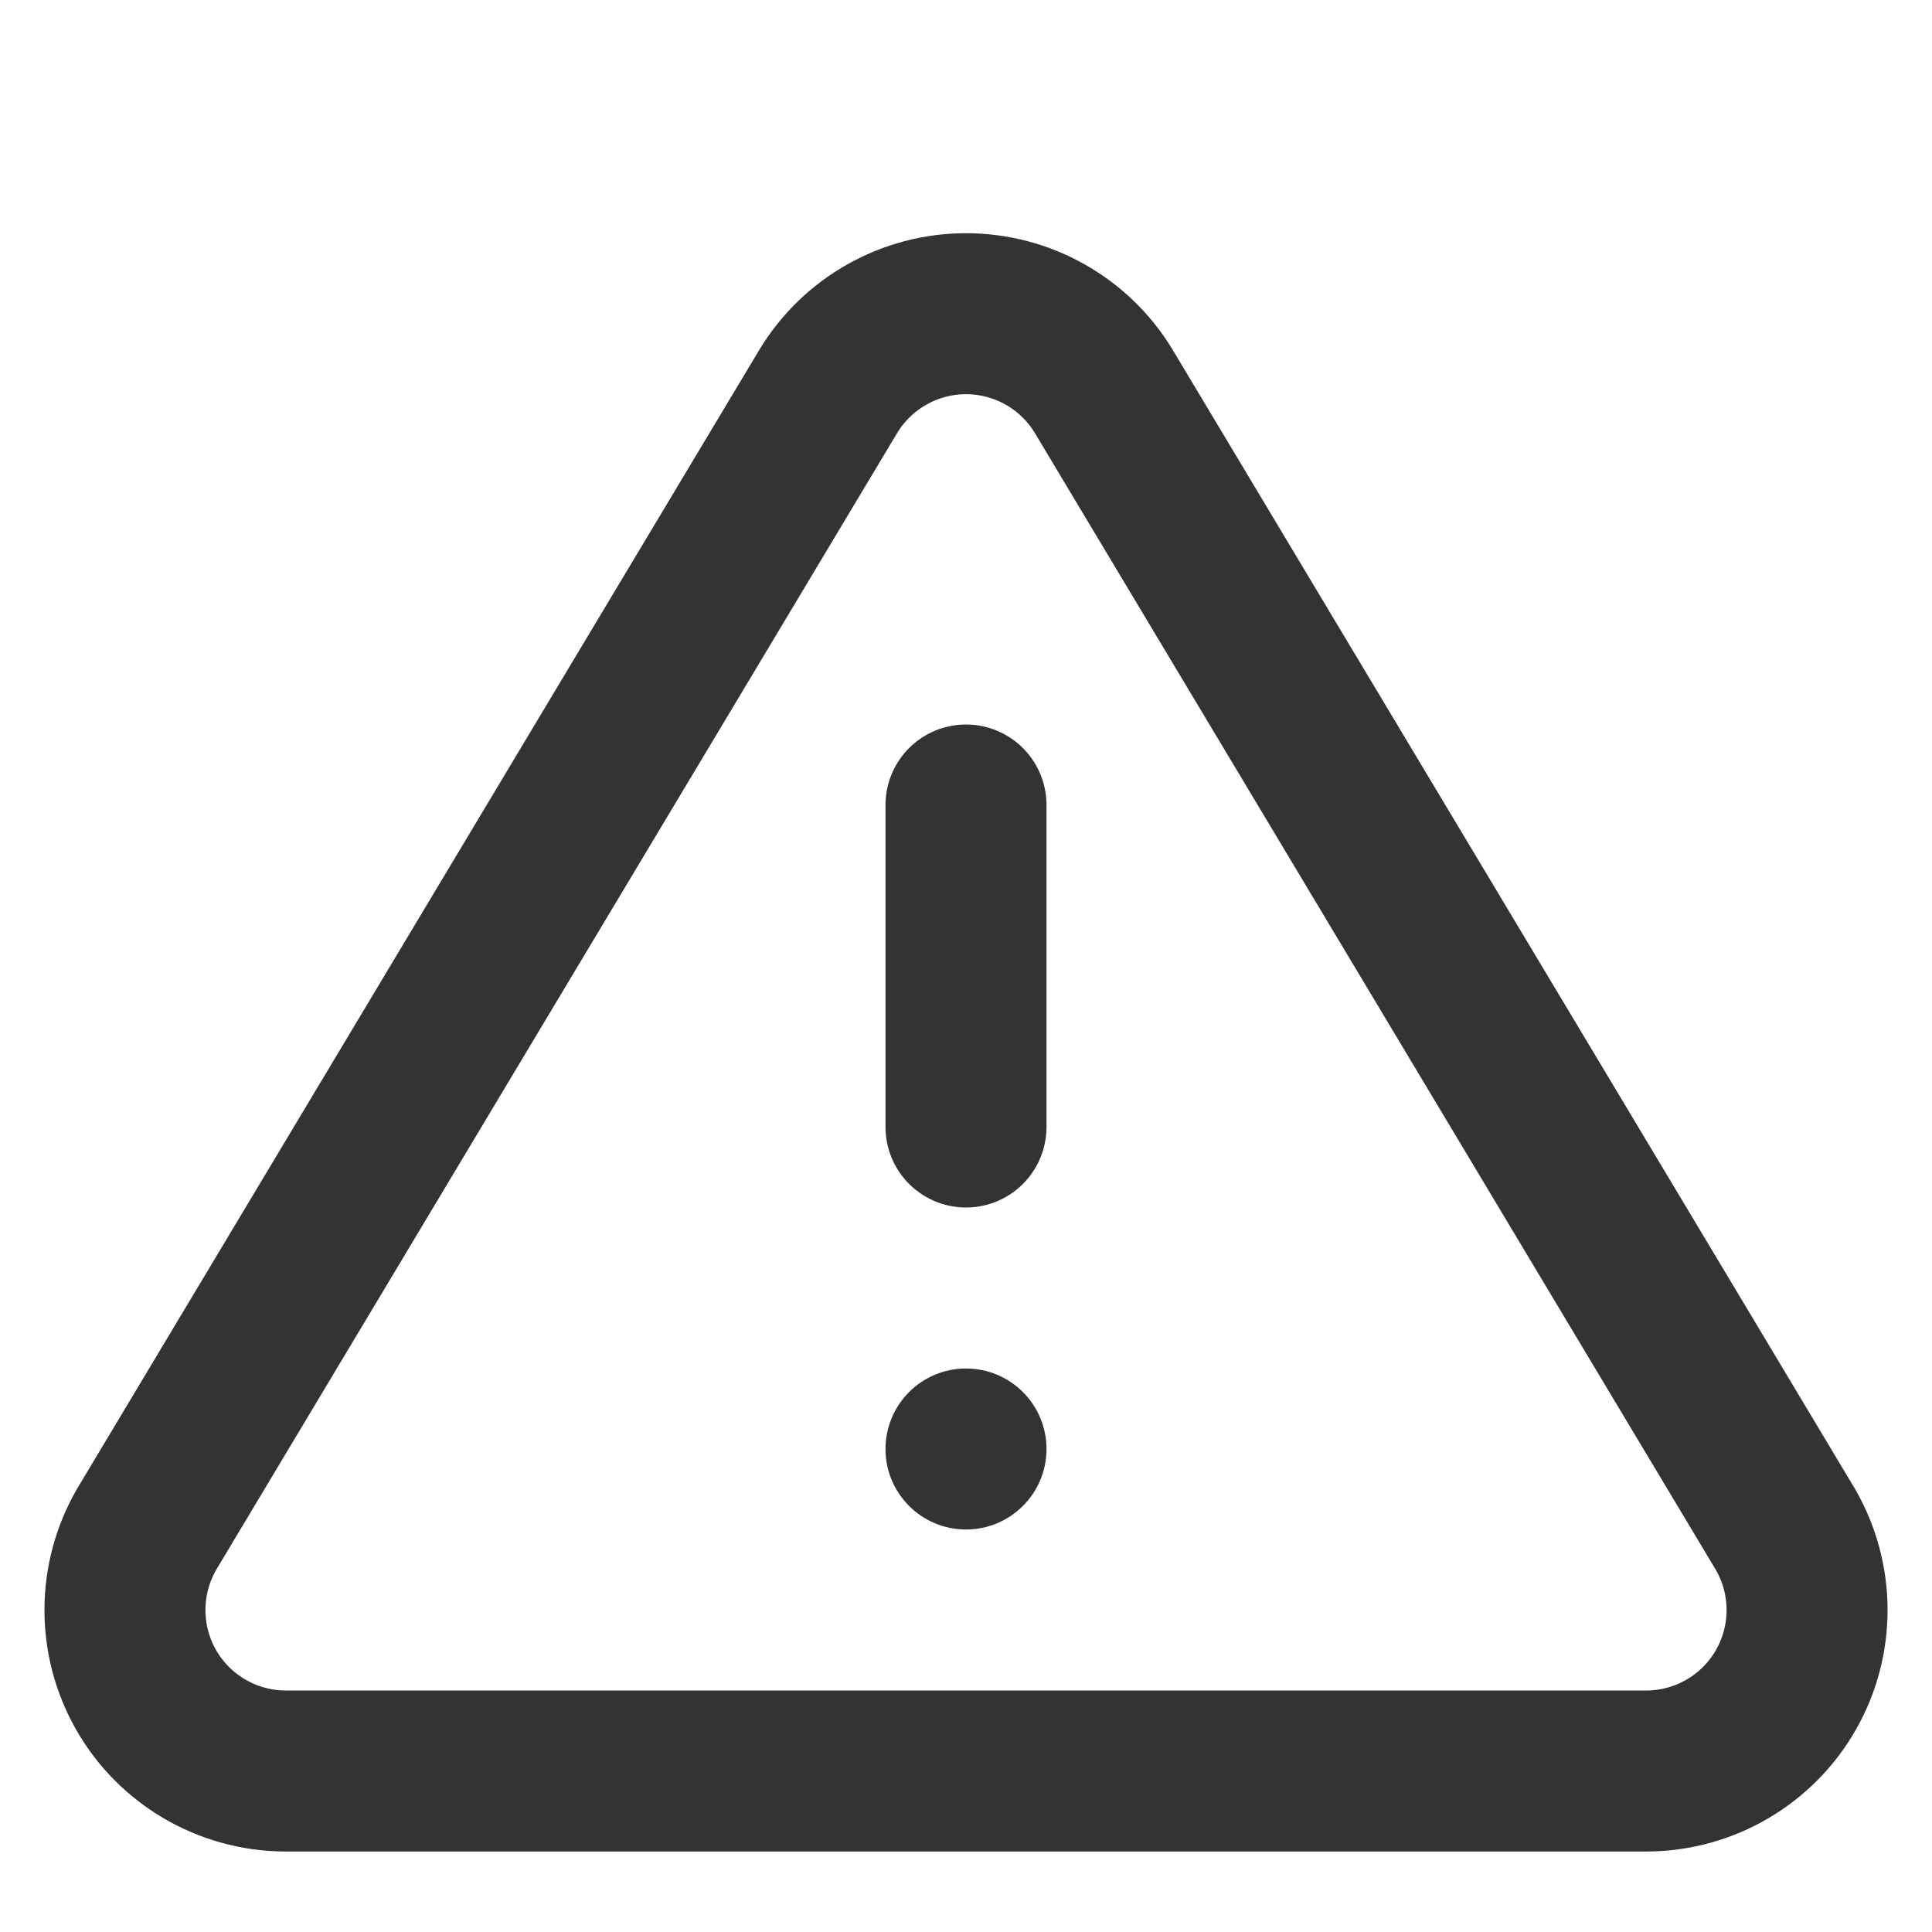 <svg width="24" height="24" viewBox="0 0 24 24" fill="none" xmlns="http://www.w3.org/2000/svg">
<path fill-rule="evenodd" clip-rule="evenodd" d="M10.29 4.86L1.82 19C1.465 19.615 1.463 20.373 1.814 20.991C2.166 21.608 2.819 21.992 3.53 22H20.47C21.181 21.992 21.834 21.608 22.186 20.991C22.538 20.373 22.535 19.615 22.18 19L13.71 4.86C13.348 4.262 12.699 3.897 12 3.897C11.301 3.897 10.653 4.262 10.29 4.86Z" stroke="#333333" stroke-width="2" stroke-linecap="round" stroke-linejoin="round"/>
<path d="M12 10V14" stroke="#333333" stroke-width="2" stroke-linecap="round" stroke-linejoin="round"/>
<circle cx="12" cy="18" r="1" fill="#333333"/>
</svg>

